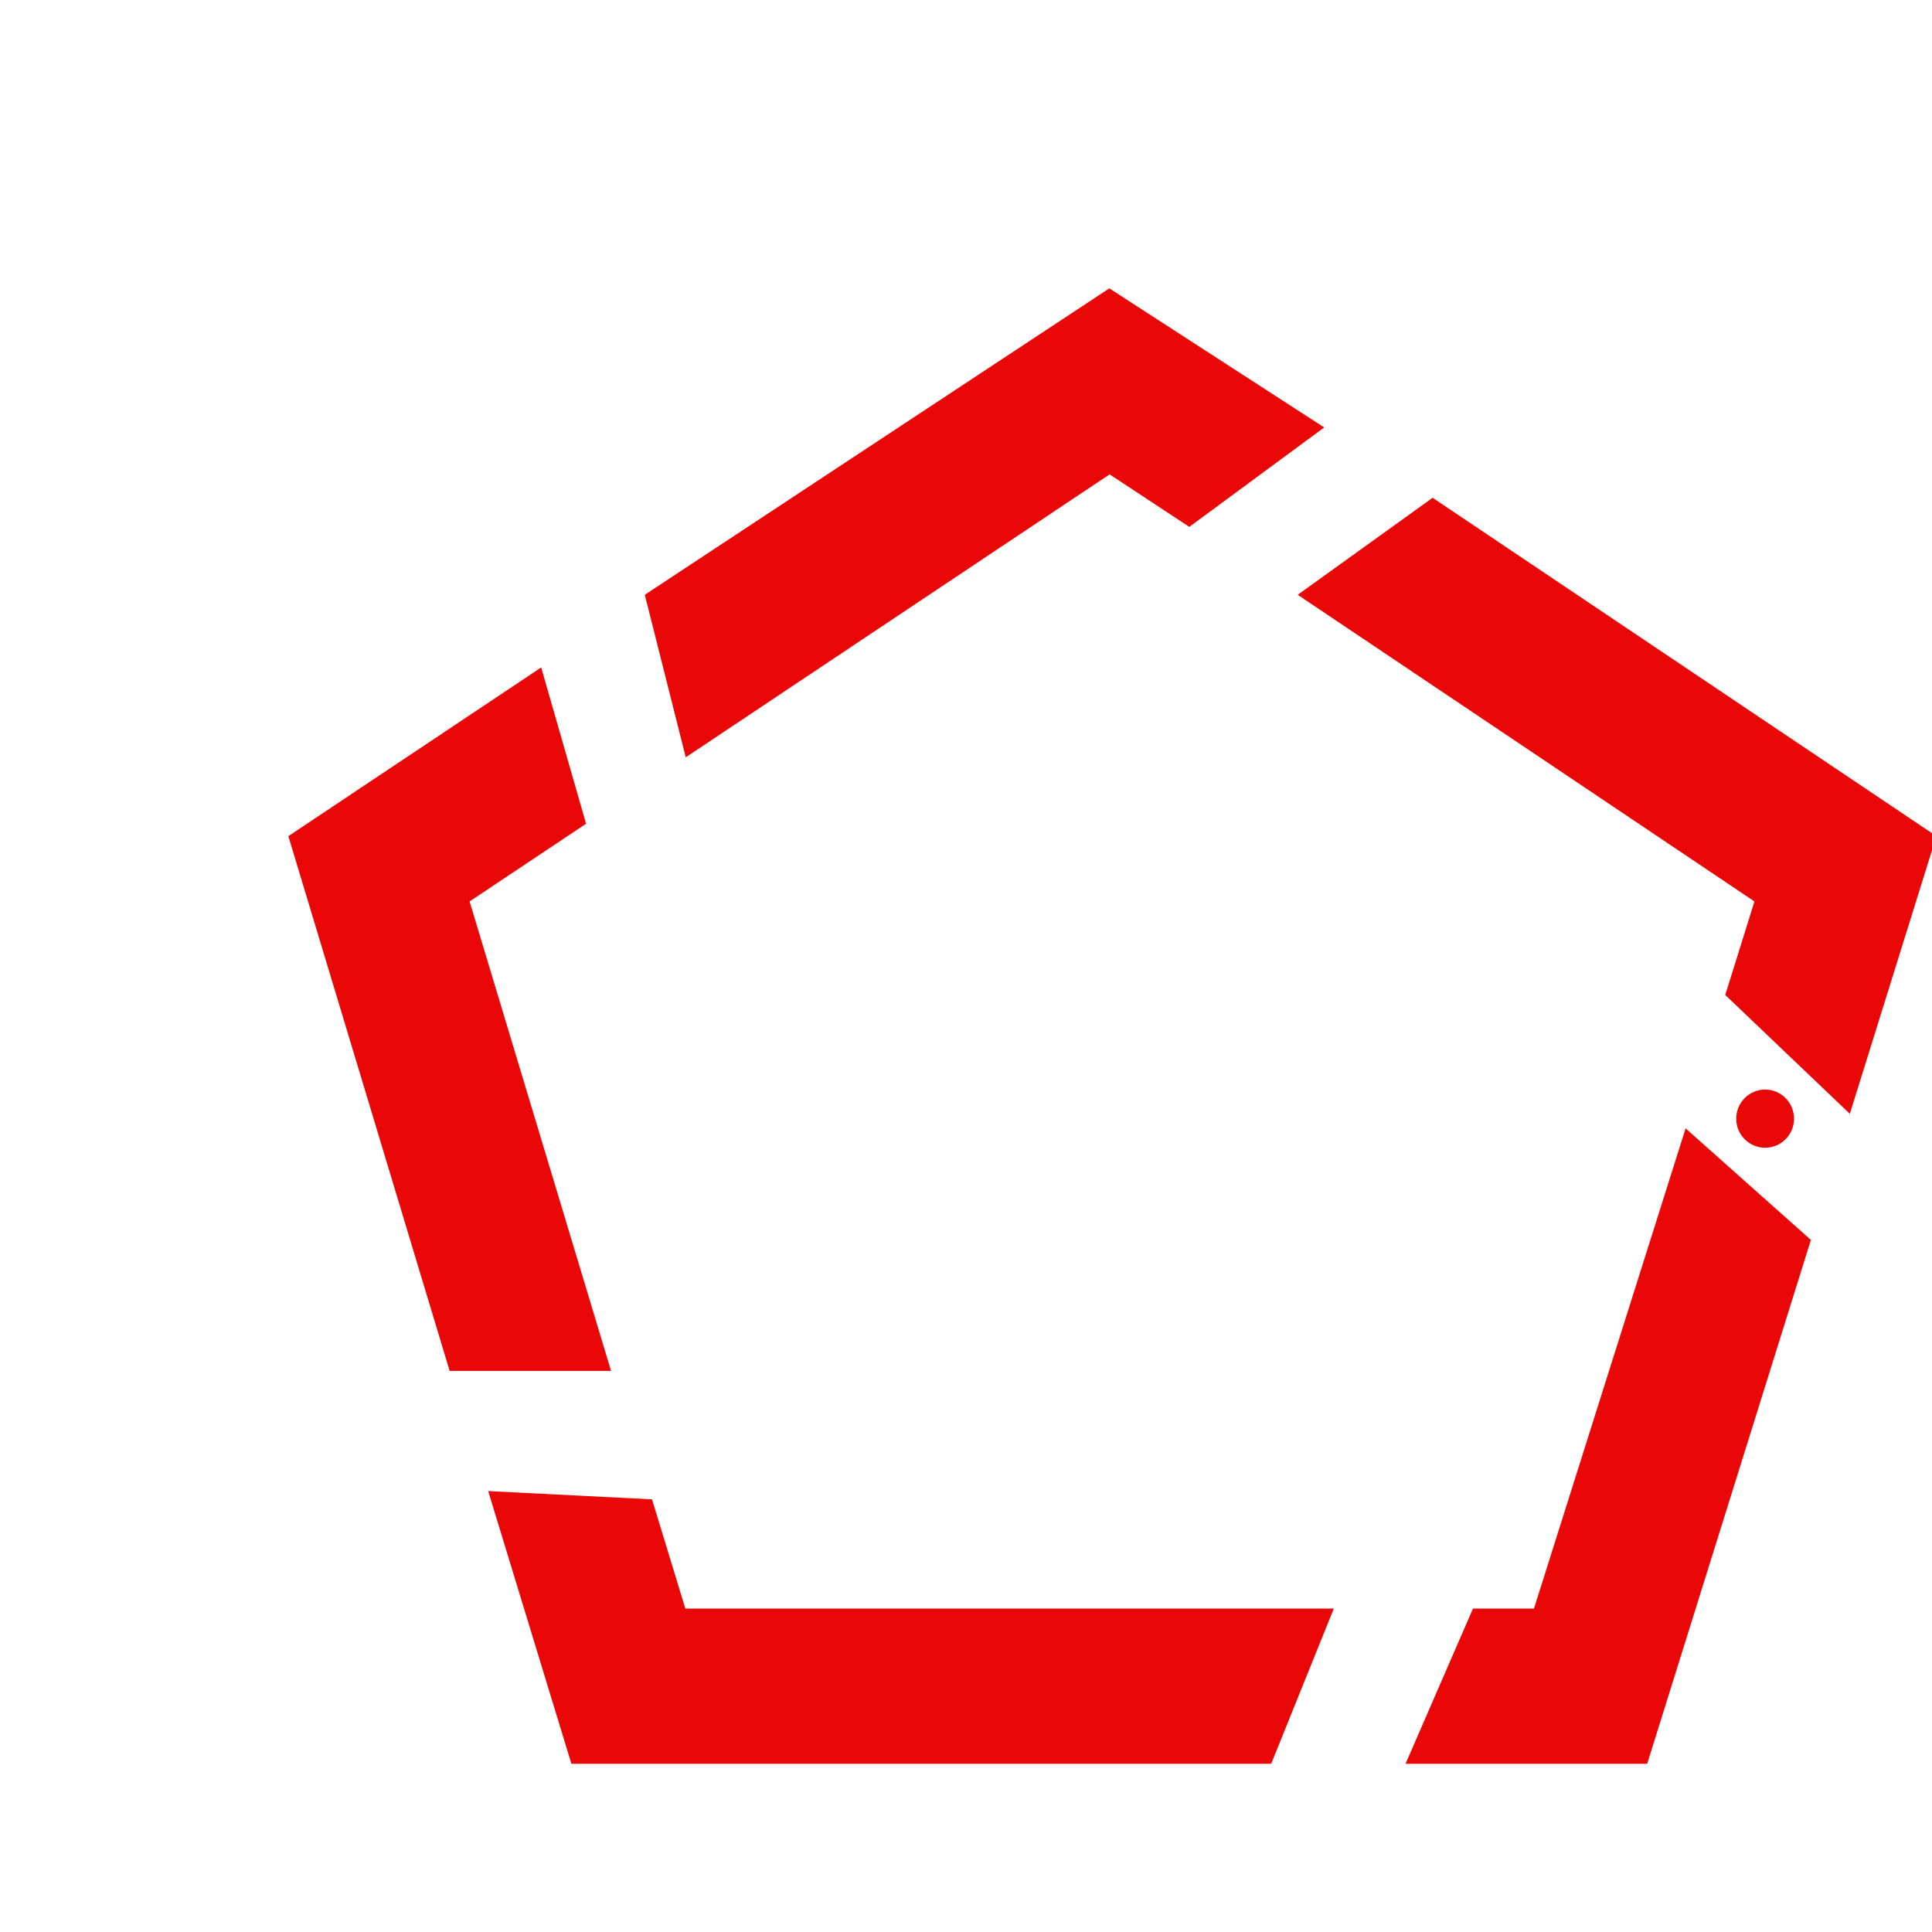 <svg width="670" height="670" viewBox="0 0 670 670" fill="none" xmlns="http://www.w3.org/2000/svg">
<path d="M487.426 611.668L510.821 557.84H531.966L584.555 391.307L628.002 429.995L571.228 611.668H487.426Z" fill="#EA0707"/>
<path d="M237.671 557.839H462.556L440.833 611.667H198.155L169.298 517.088L226.114 519.962L237.671 557.839Z" fill="#EA0707"/>
<path d="M384.701 100L459.226 148.234L412.437 182.718L384.809 164.508L237.811 262.621L223.607 206.269L384.701 100Z" fill="#EA0707"/>
<path d="M496.824 172.625L671.526 289.968L641.504 386.259L598.308 345.046L608.421 312.609L450.035 206.269L496.824 172.625Z" fill="#EA0707"/>
<path d="M162.848 312.611L211.909 475.413H155.929L100 289.967L187.679 231.462L203.24 285.66L162.848 312.611Z" fill="#EA0707"/>
<path d="M612.128 398.034C617.665 398.034 622.154 393.515 622.154 387.941C622.154 382.367 617.665 377.848 612.128 377.848C606.591 377.848 602.102 382.367 602.102 387.941C602.102 393.515 606.591 398.034 612.128 398.034Z" fill="#EA0707"/>
<path d="M689.633 564.616H702.206C704.908 564.616 707.211 565.022 709.115 565.834C711.02 566.647 712.476 567.849 713.485 569.441C714.511 571.017 715.023 572.967 715.023 575.29C715.023 577.061 714.698 578.621 714.047 579.969C713.396 581.318 712.476 582.455 711.288 583.381C710.1 584.291 708.684 584.997 707.04 585.501L705.185 586.403H693.881L693.832 581.553H702.304C703.769 581.553 704.989 581.293 705.966 580.773C706.942 580.253 707.675 579.547 708.163 578.653C708.668 577.743 708.92 576.72 708.92 575.583C708.92 574.348 708.676 573.275 708.188 572.366C707.715 571.44 706.983 570.733 705.99 570.245C704.997 569.742 703.736 569.49 702.206 569.49H695.761V600.099H689.633V564.616ZM709.921 600.099L701.571 584.161L707.992 584.136L716.464 599.782V600.099H709.921Z" fill="#EA0707"/>
<!-- <ellipse cx="701.013" cy="583.09" rx="28.9872" ry="28.9098" stroke="#EA0707" stroke-width="6"/> -->
</svg>